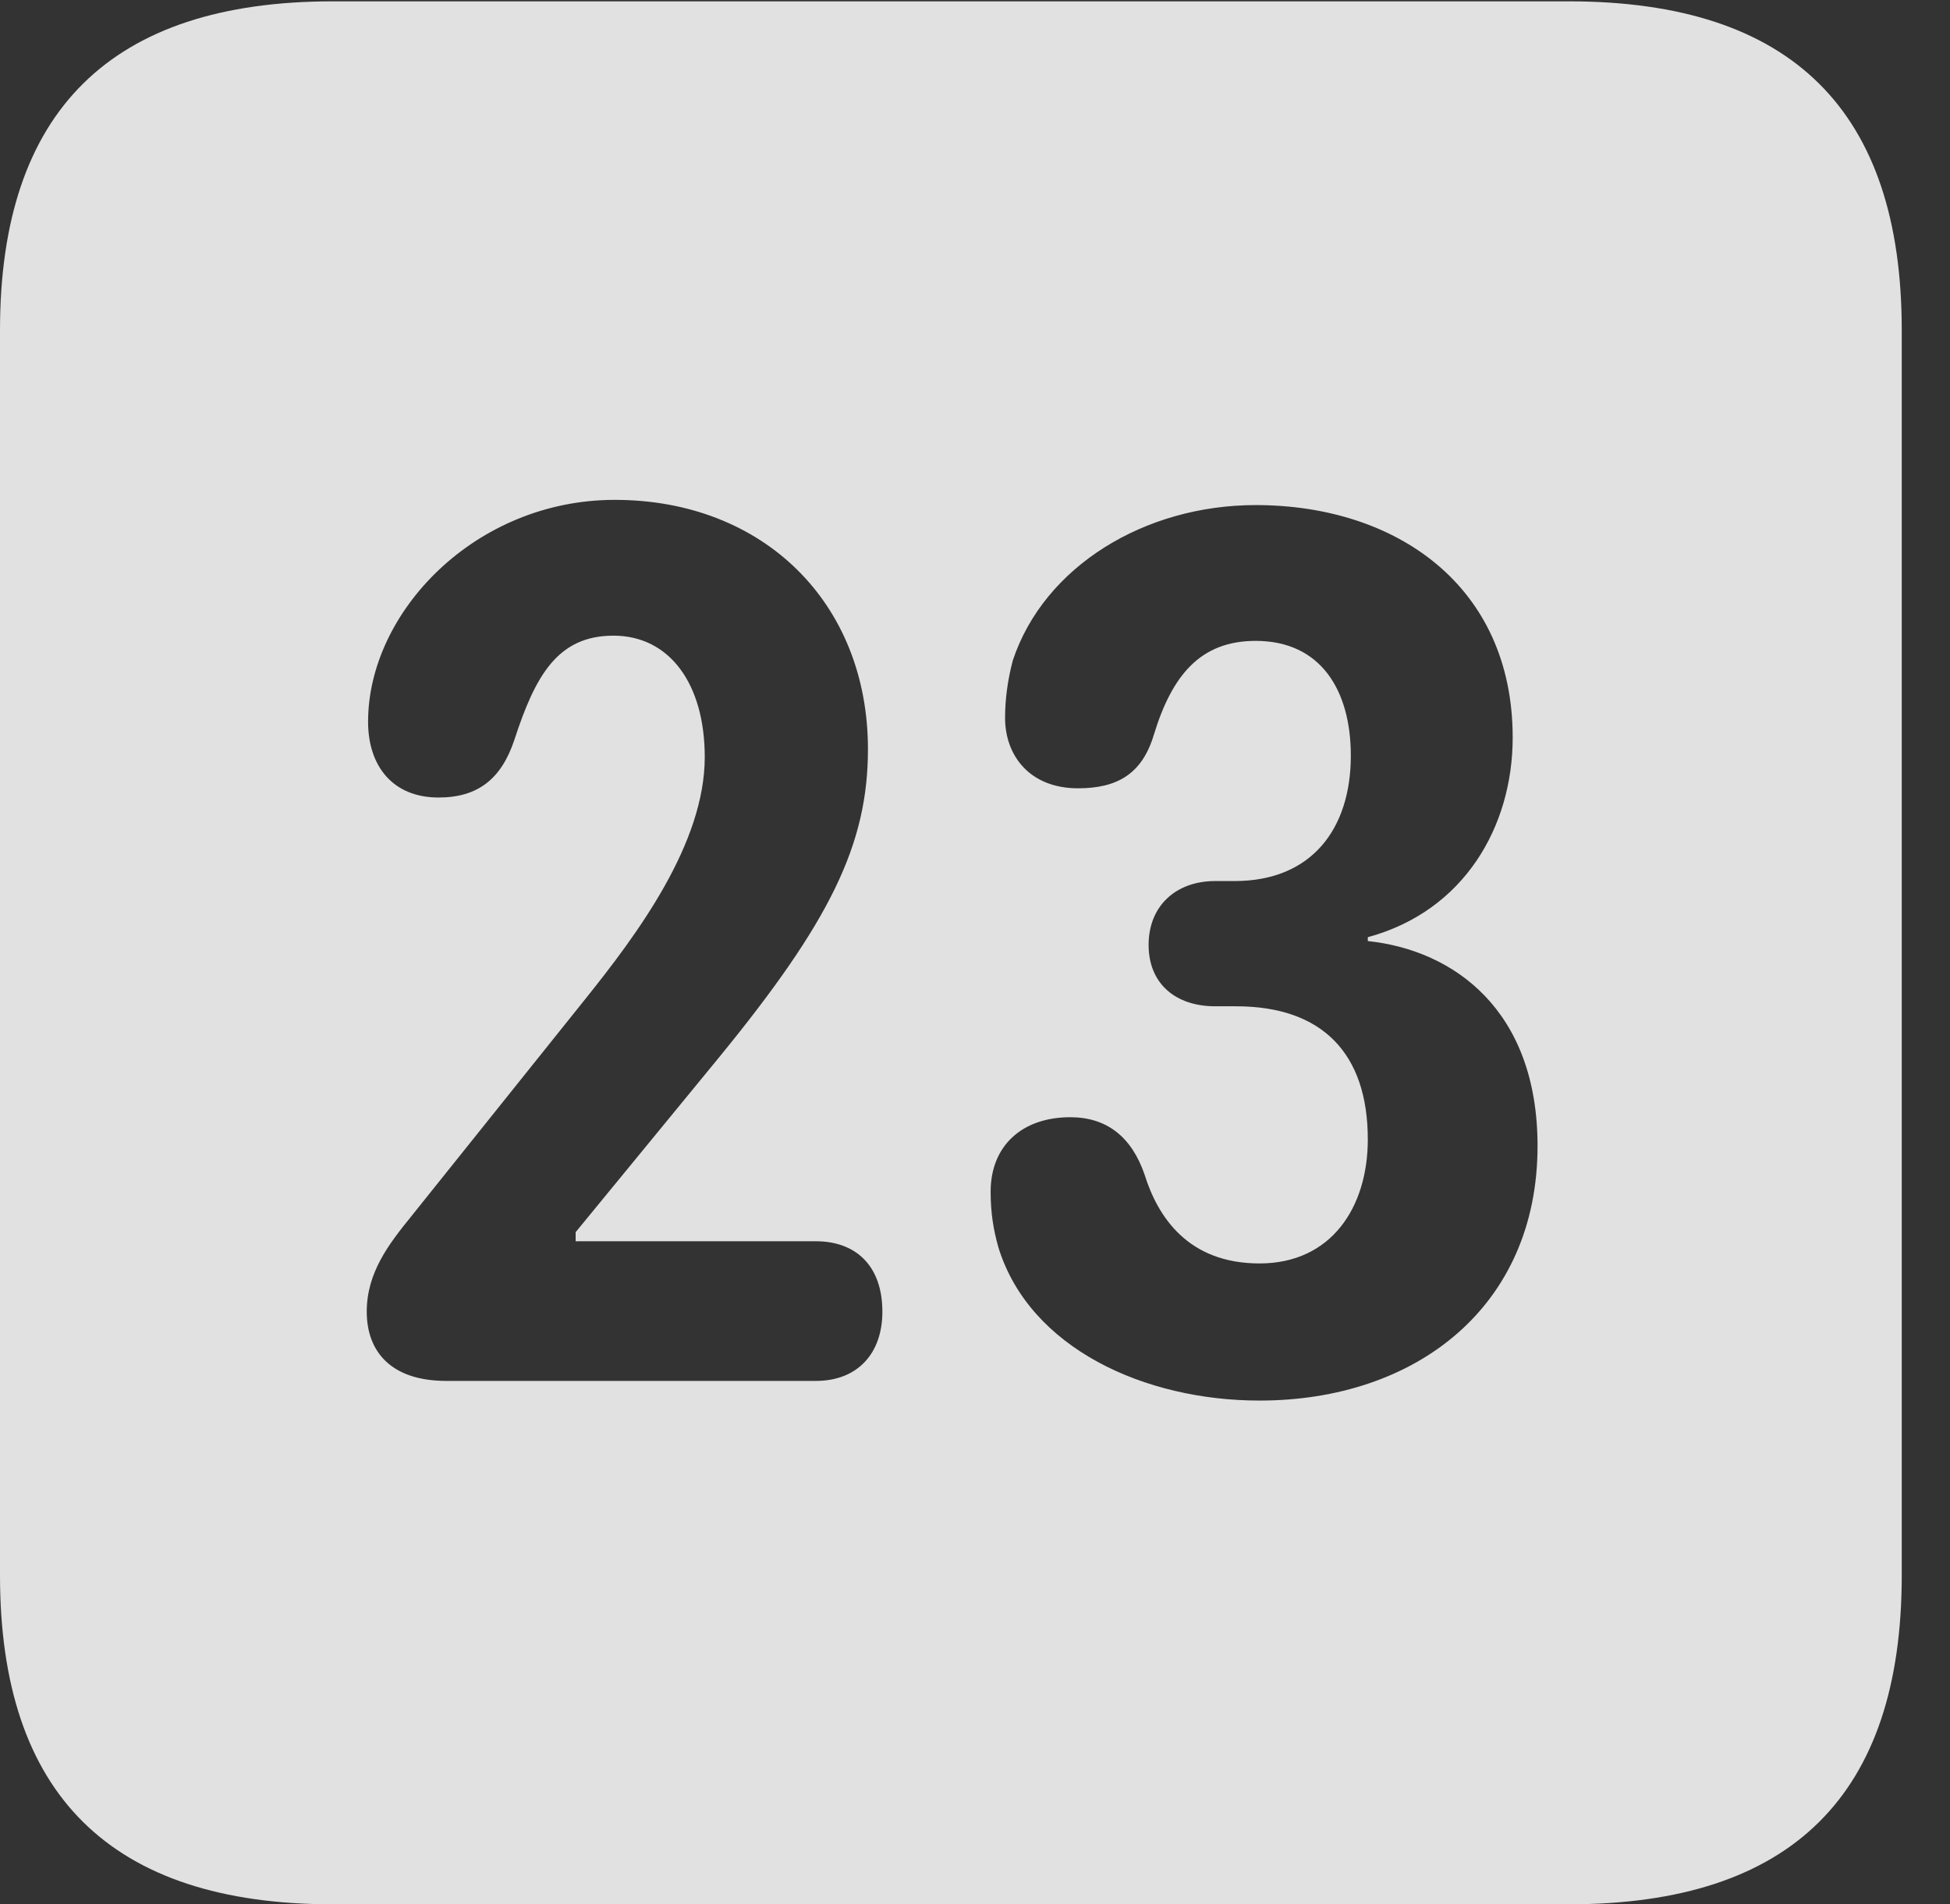 <?xml version="1.0" encoding="UTF-8"?>
<!--Generator: Apple Native CoreSVG 326-->
<!DOCTYPE svg
PUBLIC "-//W3C//DTD SVG 1.1//EN"
       "http://www.w3.org/Graphics/SVG/1.1/DTD/svg11.dtd">
<svg version="1.1" xmlns="http://www.w3.org/2000/svg" xmlns:xlink="http://www.w3.org/1999/xlink" viewBox="0 0 14.59 14.248">
 <rect x="0" y="0" width="14.59" height="14.248" fill="#333333" stroke="none"/>
 <g>
  <rect height="14.248" opacity="0" width="14.59" x="0" y="0"/>
  <path d="M14.229 2.471L14.229 11.787C14.229 13.428 13.408 14.248 11.738 14.248L2.49 14.248C0.83 14.248 0 13.428 0 11.787L0 2.471C0 0.83 0.83 0.01 2.49 0.01L11.738 0.01C13.408 0.01 14.229 0.83 14.229 2.471ZM7.578 4.941C7.539 5.088 7.52 5.234 7.52 5.371C7.52 5.654 7.705 5.898 8.066 5.898C8.359 5.898 8.545 5.791 8.633 5.498C8.77 5.049 8.984 4.795 9.395 4.795C9.883 4.795 10.107 5.166 10.107 5.654C10.107 6.201 9.814 6.592 9.238 6.592L9.092 6.592C8.799 6.592 8.594 6.777 8.594 7.07C8.594 7.363 8.799 7.529 9.092 7.529L9.248 7.529C9.893 7.529 10.234 7.881 10.234 8.525C10.234 9.033 9.961 9.453 9.424 9.453C8.887 9.453 8.662 9.102 8.564 8.789C8.467 8.506 8.281 8.359 8.008 8.359C7.646 8.359 7.412 8.574 7.412 8.916C7.412 9.072 7.432 9.199 7.471 9.336C7.705 10.088 8.564 10.479 9.424 10.479C10.596 10.479 11.504 9.775 11.504 8.574C11.504 7.559 10.879 7.109 10.234 7.041L10.234 7.012C10.957 6.816 11.318 6.182 11.318 5.518C11.318 4.385 10.449 3.779 9.395 3.779C8.564 3.779 7.812 4.238 7.578 4.941ZM2.754 5.4C2.754 5.732 2.939 5.967 3.281 5.967C3.574 5.967 3.75 5.83 3.848 5.537C4.004 5.059 4.17 4.756 4.59 4.756C5.01 4.756 5.273 5.117 5.273 5.664C5.273 6.309 4.775 6.982 4.375 7.48L3.076 9.102C2.91 9.307 2.744 9.521 2.744 9.814C2.744 10.107 2.92 10.332 3.34 10.332L6.104 10.332C6.416 10.332 6.602 10.127 6.602 9.814C6.602 9.473 6.406 9.287 6.104 9.287L4.307 9.287L4.307 9.219L5.381 7.91C6.211 6.895 6.494 6.318 6.494 5.605C6.494 4.512 5.713 3.74 4.6 3.74C3.555 3.74 2.754 4.58 2.754 5.4Z" fill="white" fill-opacity="0.85"/>
 </g>
</svg>
